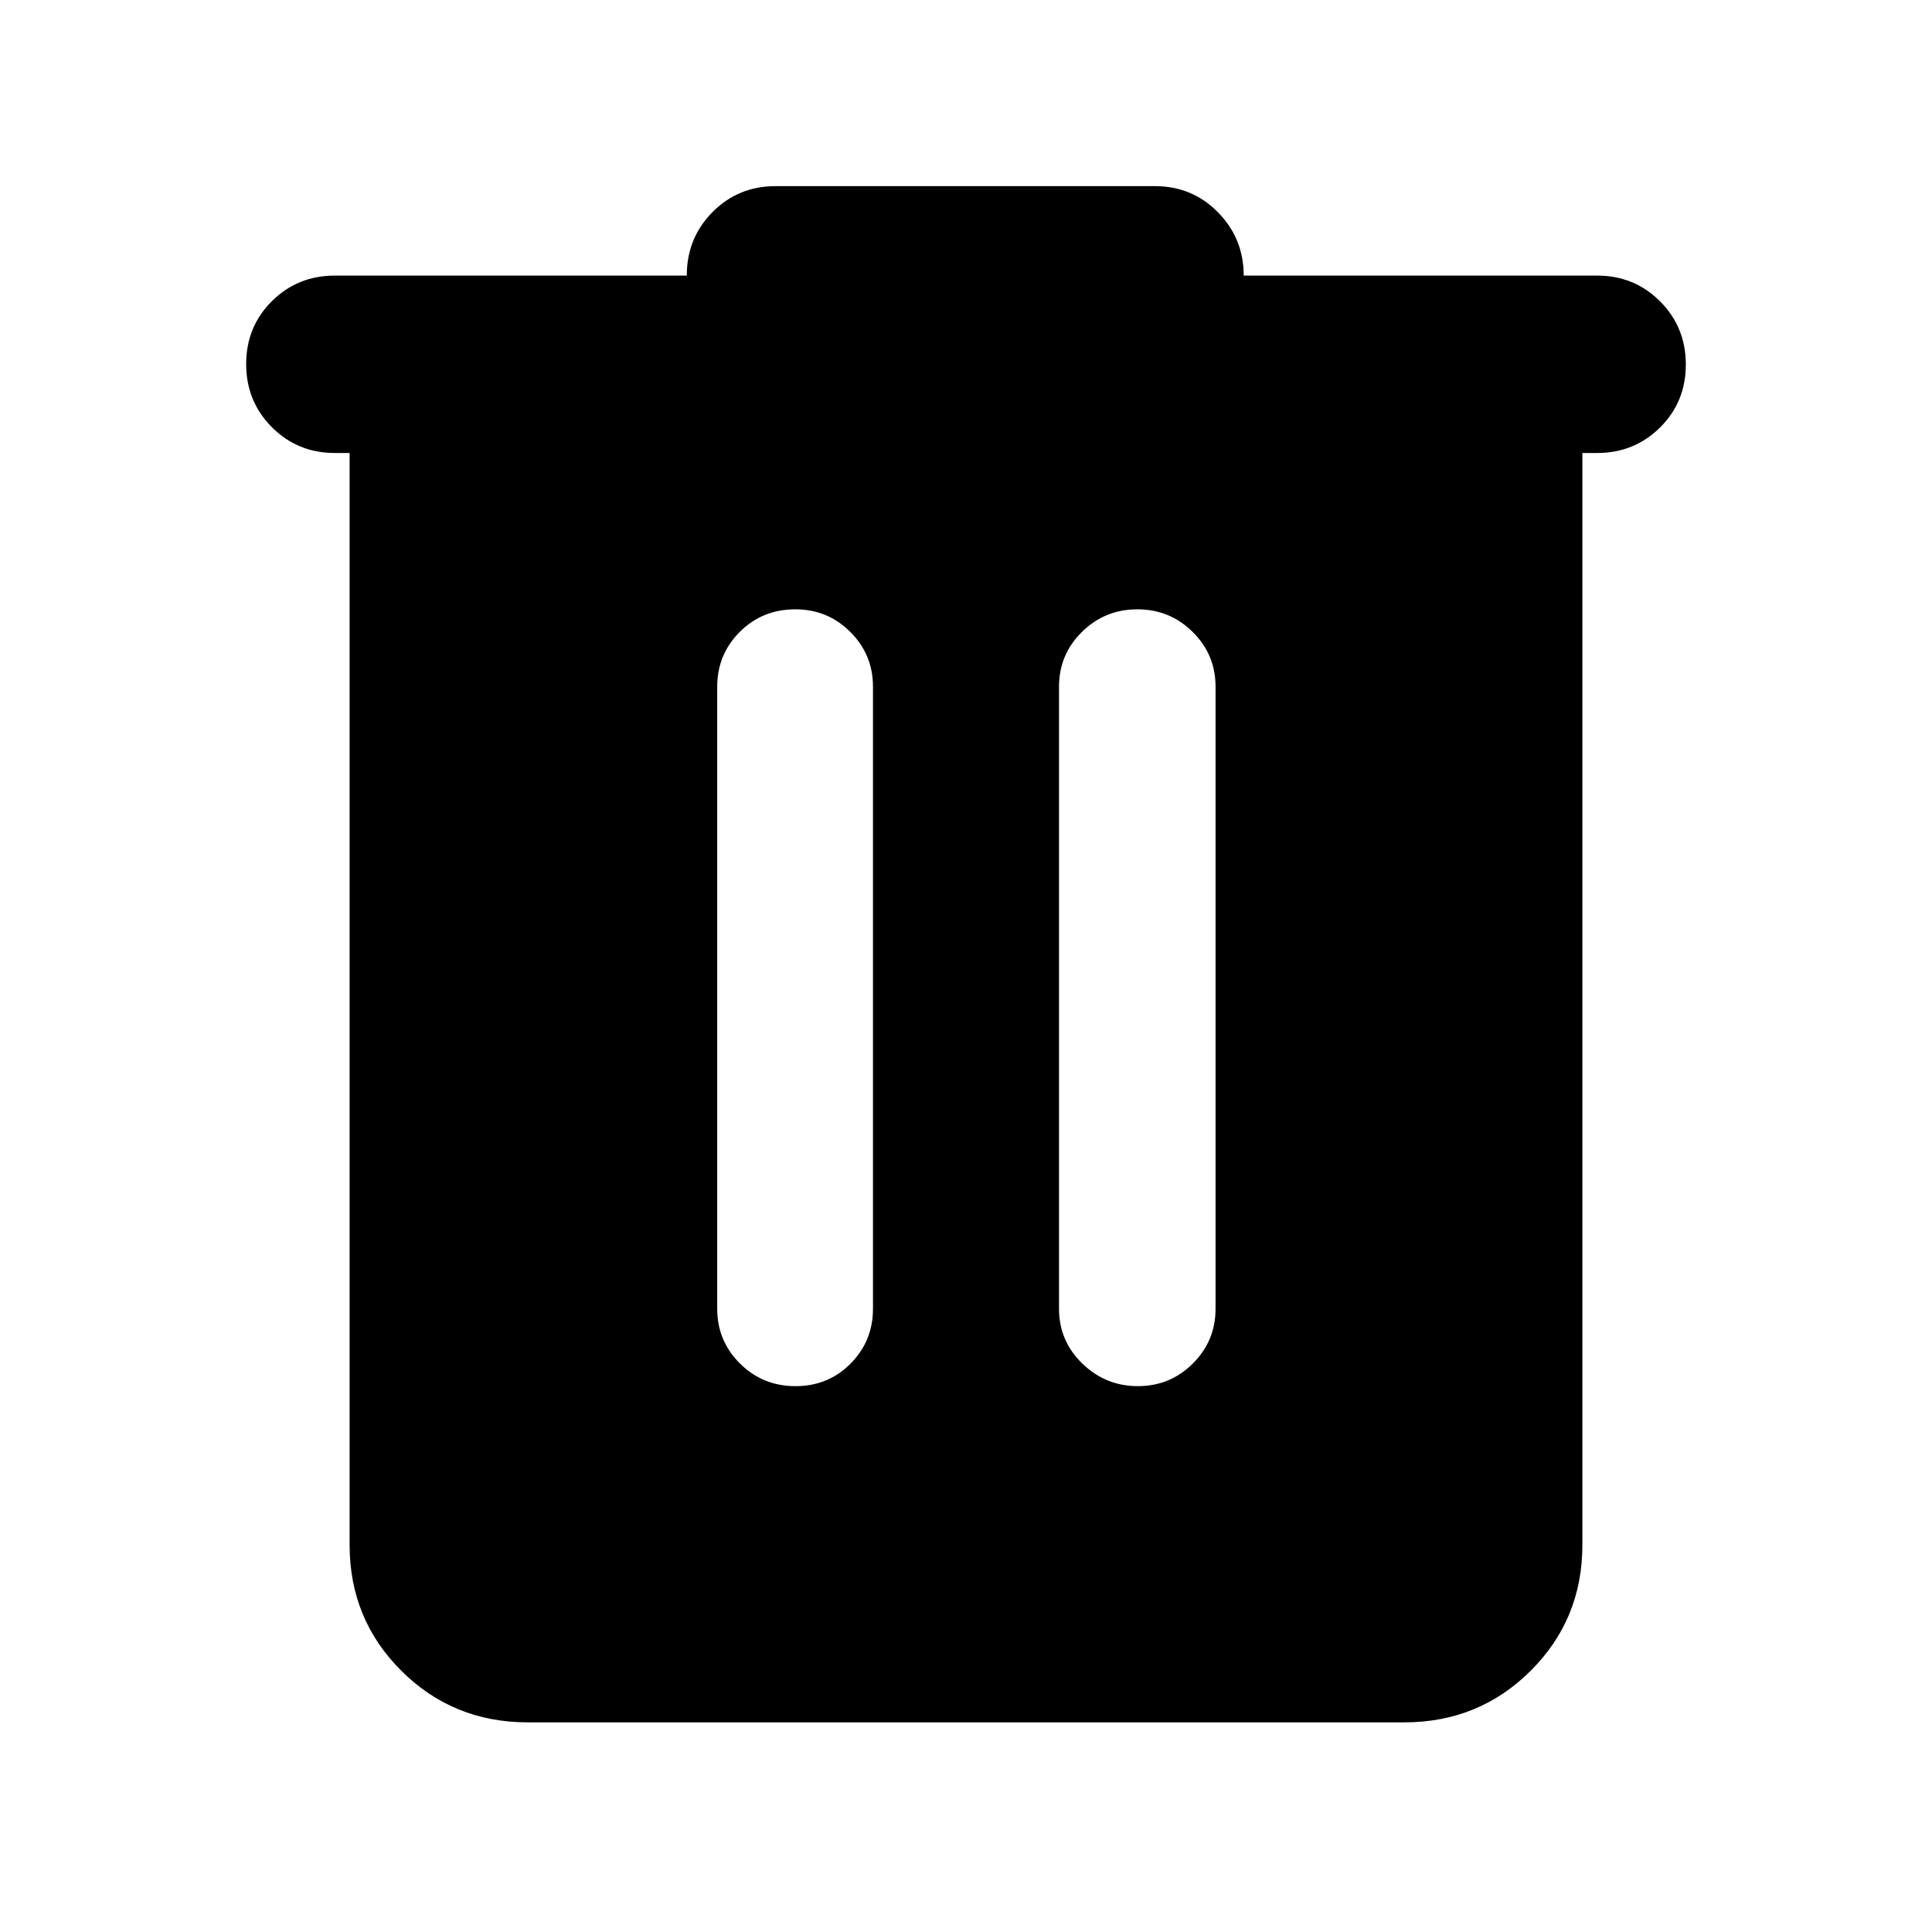 <svg xmlns="http://www.w3.org/2000/svg" height="40" viewBox="0 -960 960 960" width="40"><path d="M262.25-104.17q-37.1 0-62.81-25.61-25.72-25.6-25.72-62.54v-542.59h-7.33q-18.5 0-31.29-12.82-12.78-12.82-12.78-31.37t12.78-31.26q12.79-12.7 31.29-12.7h174.87q0-18.67 12.79-31.56 12.78-12.89 31.28-12.89h188.58q18.5 0 31.29 13t12.79 31.45h175.62q18.5 0 31.29 12.82 12.78 12.82 12.78 31.37t-12.78 31.25q-12.79 12.71-31.29 12.71h-7.33v542.59q0 36.94-25.72 62.54-25.71 25.61-62.81 25.61h-435.5Zm133.04-167.06q16.29 0 27.39-11.24 11.1-11.23 11.1-27.18v-309.16q0-15.95-11.27-27.19-11.27-11.23-27.26-11.23-16.48 0-27.68 11.23-11.19 11.24-11.19 27.19v309.16q0 15.95 11.31 27.18 11.31 11.24 27.6 11.24Zm170.1 0q16.03 0 27.32-11.24Q604-293.7 604-309.65v-309.16q0-15.95-11.37-27.19-11.36-11.23-27.5-11.23T537.6-646q-11.38 11.24-11.38 27.19v309.16q0 15.95 11.57 27.18 11.58 11.24 27.6 11.24Z"/></svg>